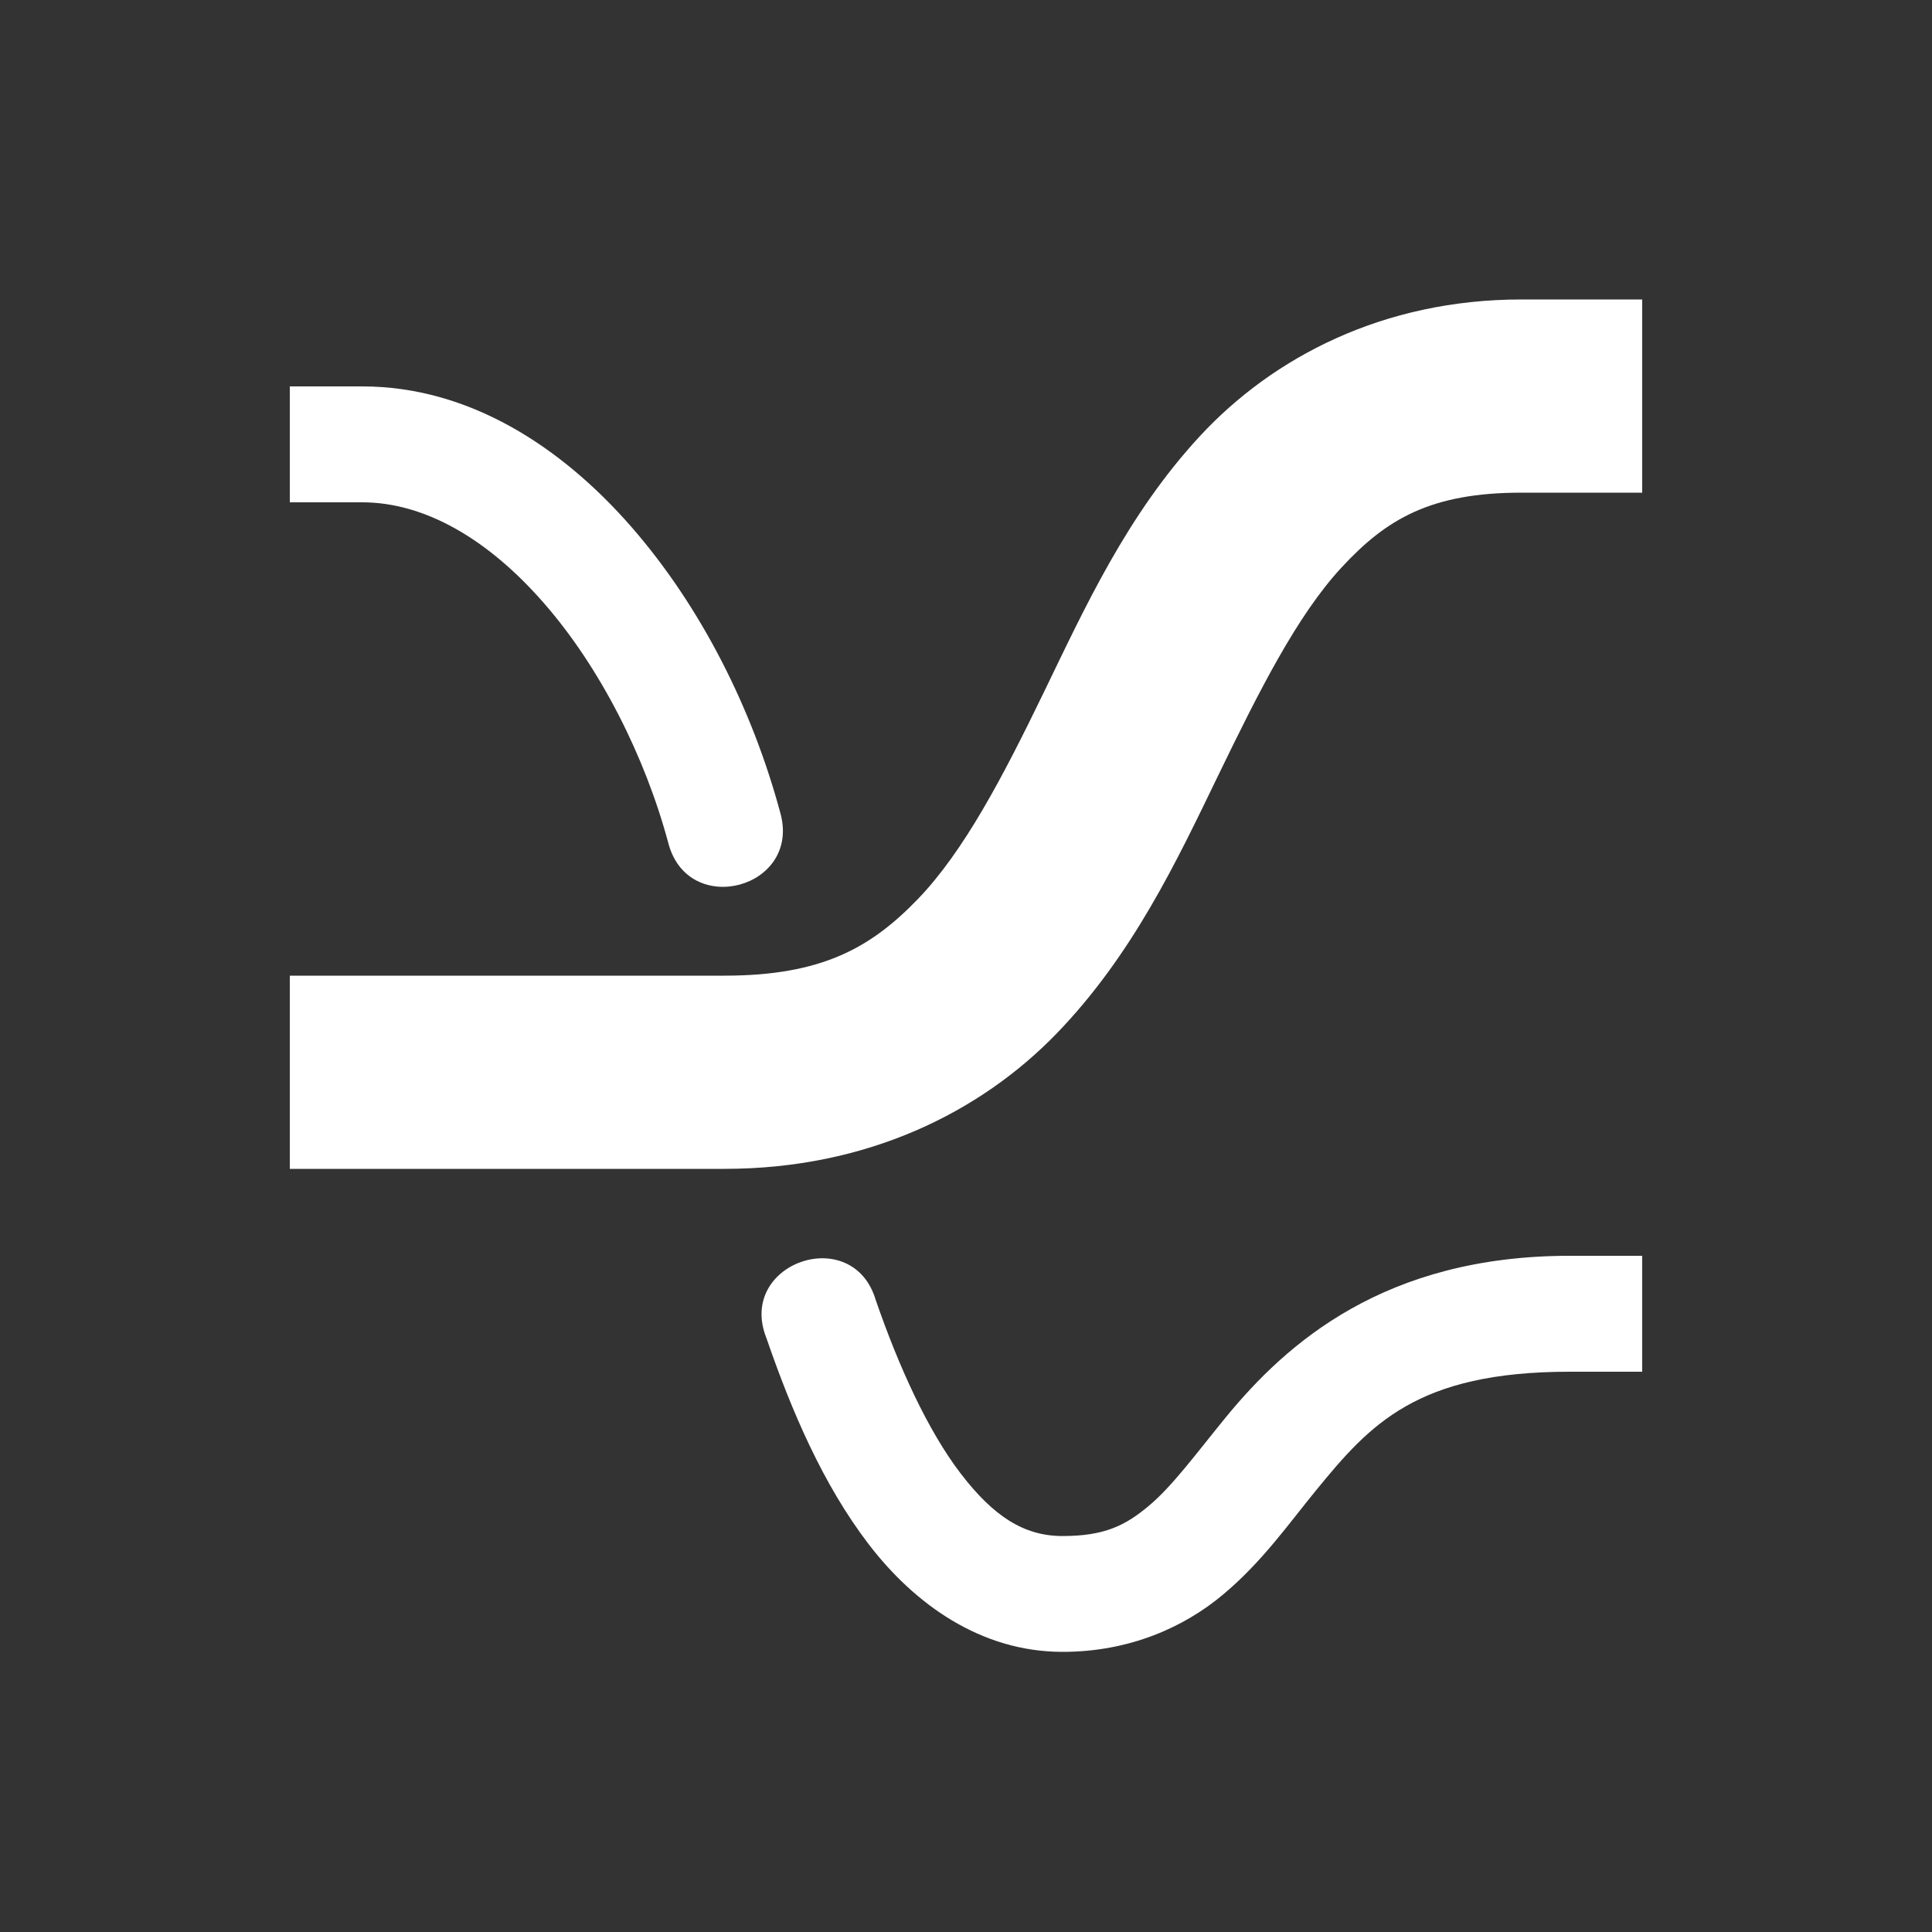 <svg xmlns="http://www.w3.org/2000/svg" viewBox="0 0 20 20" xml:space="preserve">
    <rect x="0" y="0" width="20" height="20" fill="#333333" stroke="none"/>
    <g fill="#ffffff">
        <path fill="#ffffff" d="M81.75 32.1c-1.433 0-2.574.6-3.328 1.414s-1.193 1.779-1.615 2.65c-.422.871-.826 1.647-1.309 2.147-.483.499-.99.789-1.998.789H69v2h4.5c1.477 0 2.648-.586 3.436-1.399.787-.813 1.246-1.787 1.671-2.666.426-.879.82-1.664 1.282-2.162.461-.498.92-.773 1.861-.773H83v-2z" transform="translate(-66 -29)"/>
        <g fill="#ffffff">
            <path fill="#ffffff" d="M27 536.9v1.2h.75c.646 0 1.302.38 1.88 1.043.58.663 1.048 1.586 1.29 2.49.207.773 1.367.463 1.16-.31-.288-1.075-.819-2.138-1.545-2.97-.726-.831-1.681-1.453-2.785-1.453zm13.25 9c-1.916 0-2.932.905-3.559 1.67-.313.383-.555.715-.798.918-.243.204-.46.313-.893.313-.401 0-.715-.204-1.055-.647-.339-.443-.64-1.103-.879-1.795-.238-.802-1.442-.385-1.132.393.26.754.585 1.515 1.058 2.133.473.618 1.159 1.115 2.008 1.115.691 0 1.257-.254 1.662-.594.406-.34.679-.733.96-1.076.56-.685 1.044-1.23 2.628-1.23H41v-1.2z" transform="translate(-24 -532.9)"/>
        </g>
    </g>
</svg>
